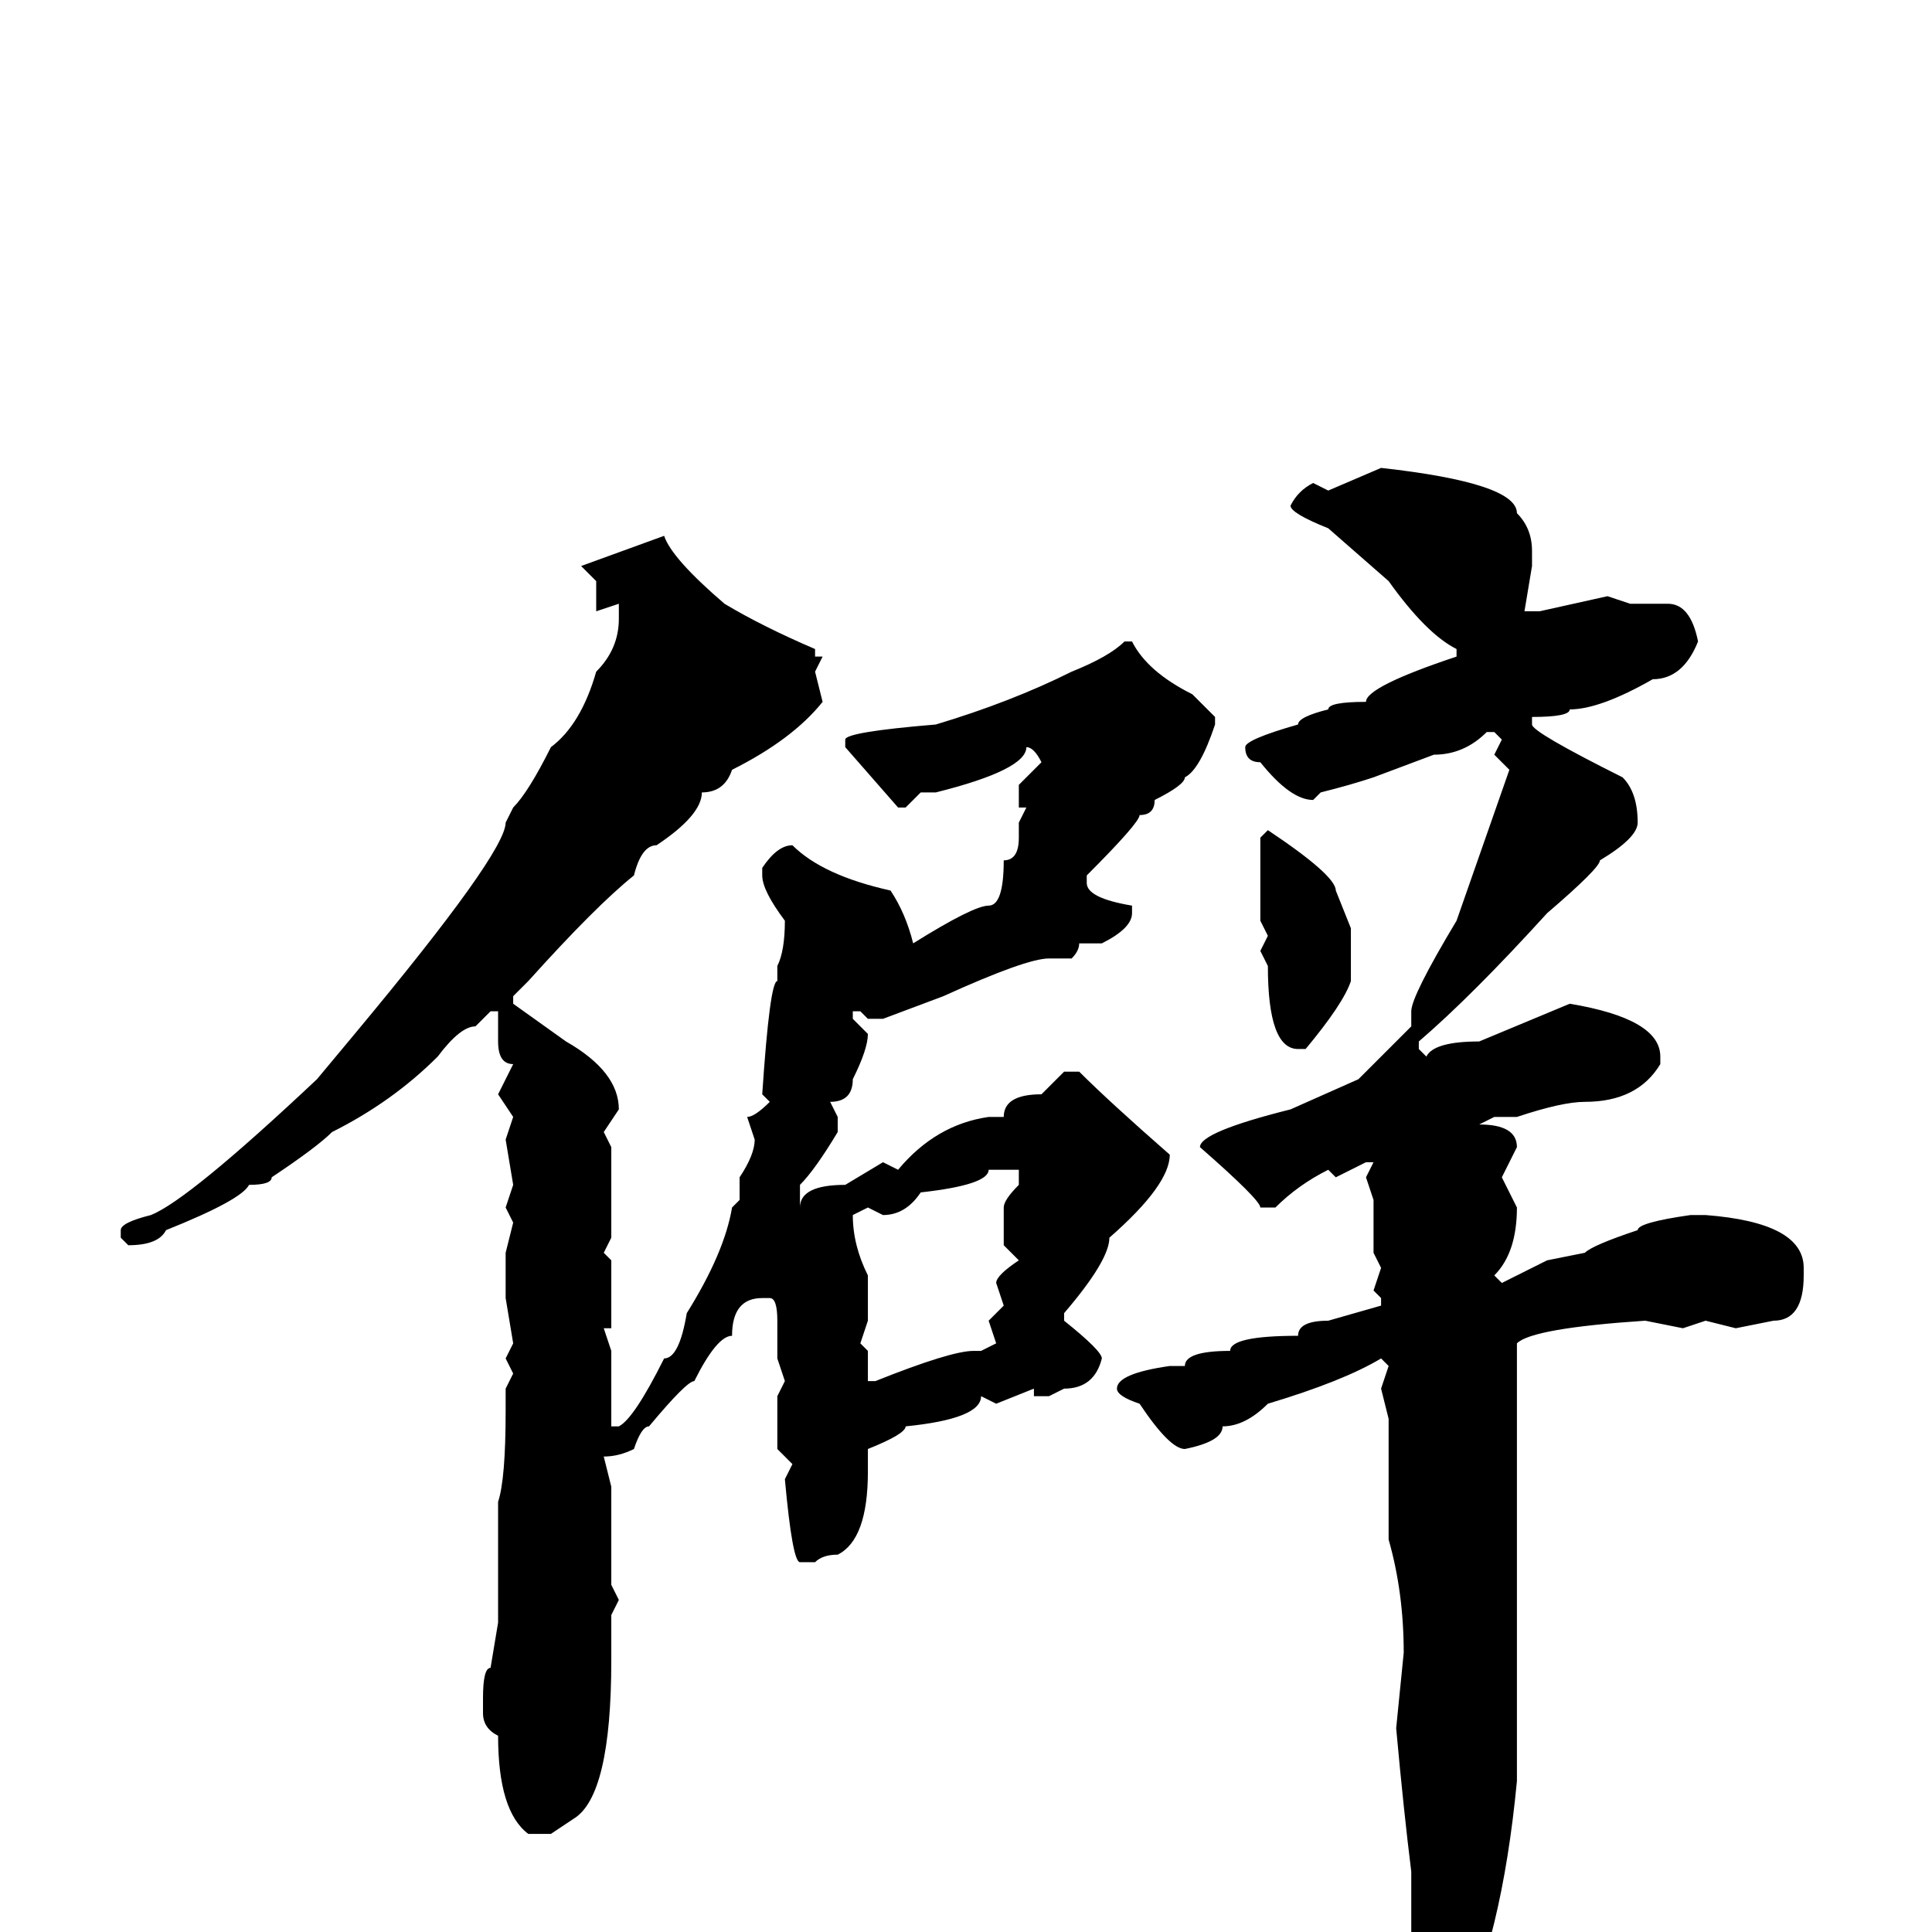 <svg xmlns="http://www.w3.org/2000/svg" viewBox="0 -256 256 256">
	<path fill="#000000" d="M183 -194Q201 -192 201 -188Q203 -186 203 -183V-181L202 -175H204L213 -177L216 -176H221Q224 -176 225 -171Q223 -166 219 -166Q212 -162 208 -162Q208 -161 203 -161V-160Q203 -159 215 -153Q217 -151 217 -147Q217 -145 212 -142Q212 -141 205 -135Q195 -124 188 -118V-117L189 -116Q190 -118 196 -118L208 -123Q220 -121 220 -116V-115Q217 -110 210 -110Q207 -110 201 -108H198L196 -107Q201 -107 201 -104L199 -100L201 -96Q201 -90 198 -87L199 -86L205 -89L210 -90Q211 -91 217 -93Q217 -94 224 -95H226Q239 -94 239 -88V-87Q239 -81 235 -81L230 -80L226 -81L223 -80L218 -81Q203 -80 201 -78V-72V-63V-59V-54V-20Q199 1 193 13L189 19H188L187 18V16V7V2V-2V-8Q186 -16 185 -27L186 -37Q186 -45 184 -52V-68L183 -72L184 -75L183 -76Q178 -73 168 -70Q165 -67 162 -67Q162 -65 157 -64Q155 -64 151 -70Q148 -71 148 -72Q148 -74 155 -75H157Q157 -77 163 -77Q163 -79 172 -79Q172 -81 176 -81L183 -83V-84L182 -85L183 -88L182 -90V-97L181 -100L182 -102H181L177 -100L176 -101Q172 -99 169 -96H167Q167 -97 159 -104Q159 -106 171 -109L180 -113Q186 -119 187 -120V-122Q187 -124 193 -134L200 -154L198 -156L199 -158L198 -159H197Q194 -156 190 -156L182 -153Q179 -152 175 -151L174 -150Q171 -150 167 -155Q165 -155 165 -157Q165 -158 172 -160Q172 -161 176 -162Q176 -163 181 -163Q181 -165 193 -169V-170Q189 -172 184 -179L176 -186Q171 -188 171 -189Q172 -191 174 -192L176 -191ZM88 -185Q89 -182 96 -176Q101 -173 108 -170V-169H109L108 -167L109 -163Q105 -158 97 -154Q96 -151 93 -151Q93 -148 87 -144Q85 -144 84 -140Q79 -136 70 -126L68 -124V-123L75 -118Q82 -114 82 -109L80 -106L81 -104V-97V-92L80 -90L81 -89V-86V-80H80L81 -77V-72V-70V-68V-67H82Q84 -68 88 -76Q90 -76 91 -82Q96 -90 97 -96L98 -97V-98V-100Q100 -103 100 -105L99 -108Q100 -108 102 -110L101 -111Q102 -126 103 -126V-128Q104 -130 104 -134Q101 -138 101 -140V-141Q103 -144 105 -144Q109 -140 118 -138Q120 -135 121 -131Q129 -136 131 -136Q133 -136 133 -142Q135 -142 135 -145V-147L136 -149H135V-152L138 -155Q137 -157 136 -157Q136 -154 124 -151H122L120 -149H119L112 -157V-158Q112 -159 124 -160Q134 -163 142 -167Q147 -169 149 -171H150Q152 -167 158 -164L161 -161V-160Q159 -154 157 -153Q157 -152 153 -150Q153 -148 151 -148Q151 -147 144 -140V-139Q144 -137 150 -136V-135Q150 -133 146 -131H143Q143 -130 142 -129H139Q136 -129 125 -124L117 -121H115L114 -122H113V-121L115 -119Q115 -117 113 -113Q113 -110 110 -110L111 -108V-106Q108 -101 106 -99V-97V-96Q106 -99 112 -99L117 -102L119 -101Q124 -107 131 -108H133Q133 -111 138 -111L141 -114H143Q147 -110 155 -103Q155 -99 147 -92Q147 -89 141 -82V-81Q146 -77 146 -76Q145 -72 141 -72L139 -71H137V-72L132 -70L130 -71Q130 -68 120 -67Q120 -66 115 -64V-61Q115 -52 111 -50Q109 -50 108 -49H106Q105 -49 104 -60L105 -62L103 -64V-69V-71L104 -73L103 -76V-77V-81Q103 -84 102 -84H101Q97 -84 97 -79Q95 -79 92 -73Q91 -73 86 -67Q85 -67 84 -64Q82 -63 80 -63L81 -59V-55V-50V-49V-48V-46L82 -44L81 -42V-38V-36Q81 -18 76 -15L73 -13H70Q66 -16 66 -26Q64 -27 64 -29V-31Q64 -35 65 -35L66 -41V-44V-46V-48V-50V-52Q66 -55 66 -57Q67 -60 67 -69V-72L68 -74L67 -76L68 -78L67 -84V-90L68 -94L67 -96L68 -99L67 -105L68 -108L66 -111L68 -115Q66 -115 66 -118V-121V-122H65L63 -120Q61 -120 58 -116Q52 -110 44 -106Q42 -104 36 -100Q36 -99 33 -99Q32 -97 22 -93Q21 -91 17 -91L16 -92V-93Q16 -94 20 -95Q25 -97 42 -113L47 -119Q67 -143 67 -147L68 -149Q70 -151 73 -157Q77 -160 79 -167Q82 -170 82 -174V-175V-176L79 -175V-176V-179L77 -181ZM168 -146Q177 -140 177 -138L179 -133V-132V-128V-126Q178 -123 173 -117H172Q168 -117 168 -128L167 -130L168 -132L167 -134V-141V-145ZM131 -101Q131 -99 122 -98Q120 -95 117 -95L115 -96L113 -95Q113 -91 115 -87V-84V-81L114 -78L115 -77V-76V-73H116Q126 -77 129 -77H130L132 -78L131 -81L133 -83L132 -86Q132 -87 135 -89L133 -91V-96Q133 -97 135 -99V-101Z"/>
</svg>